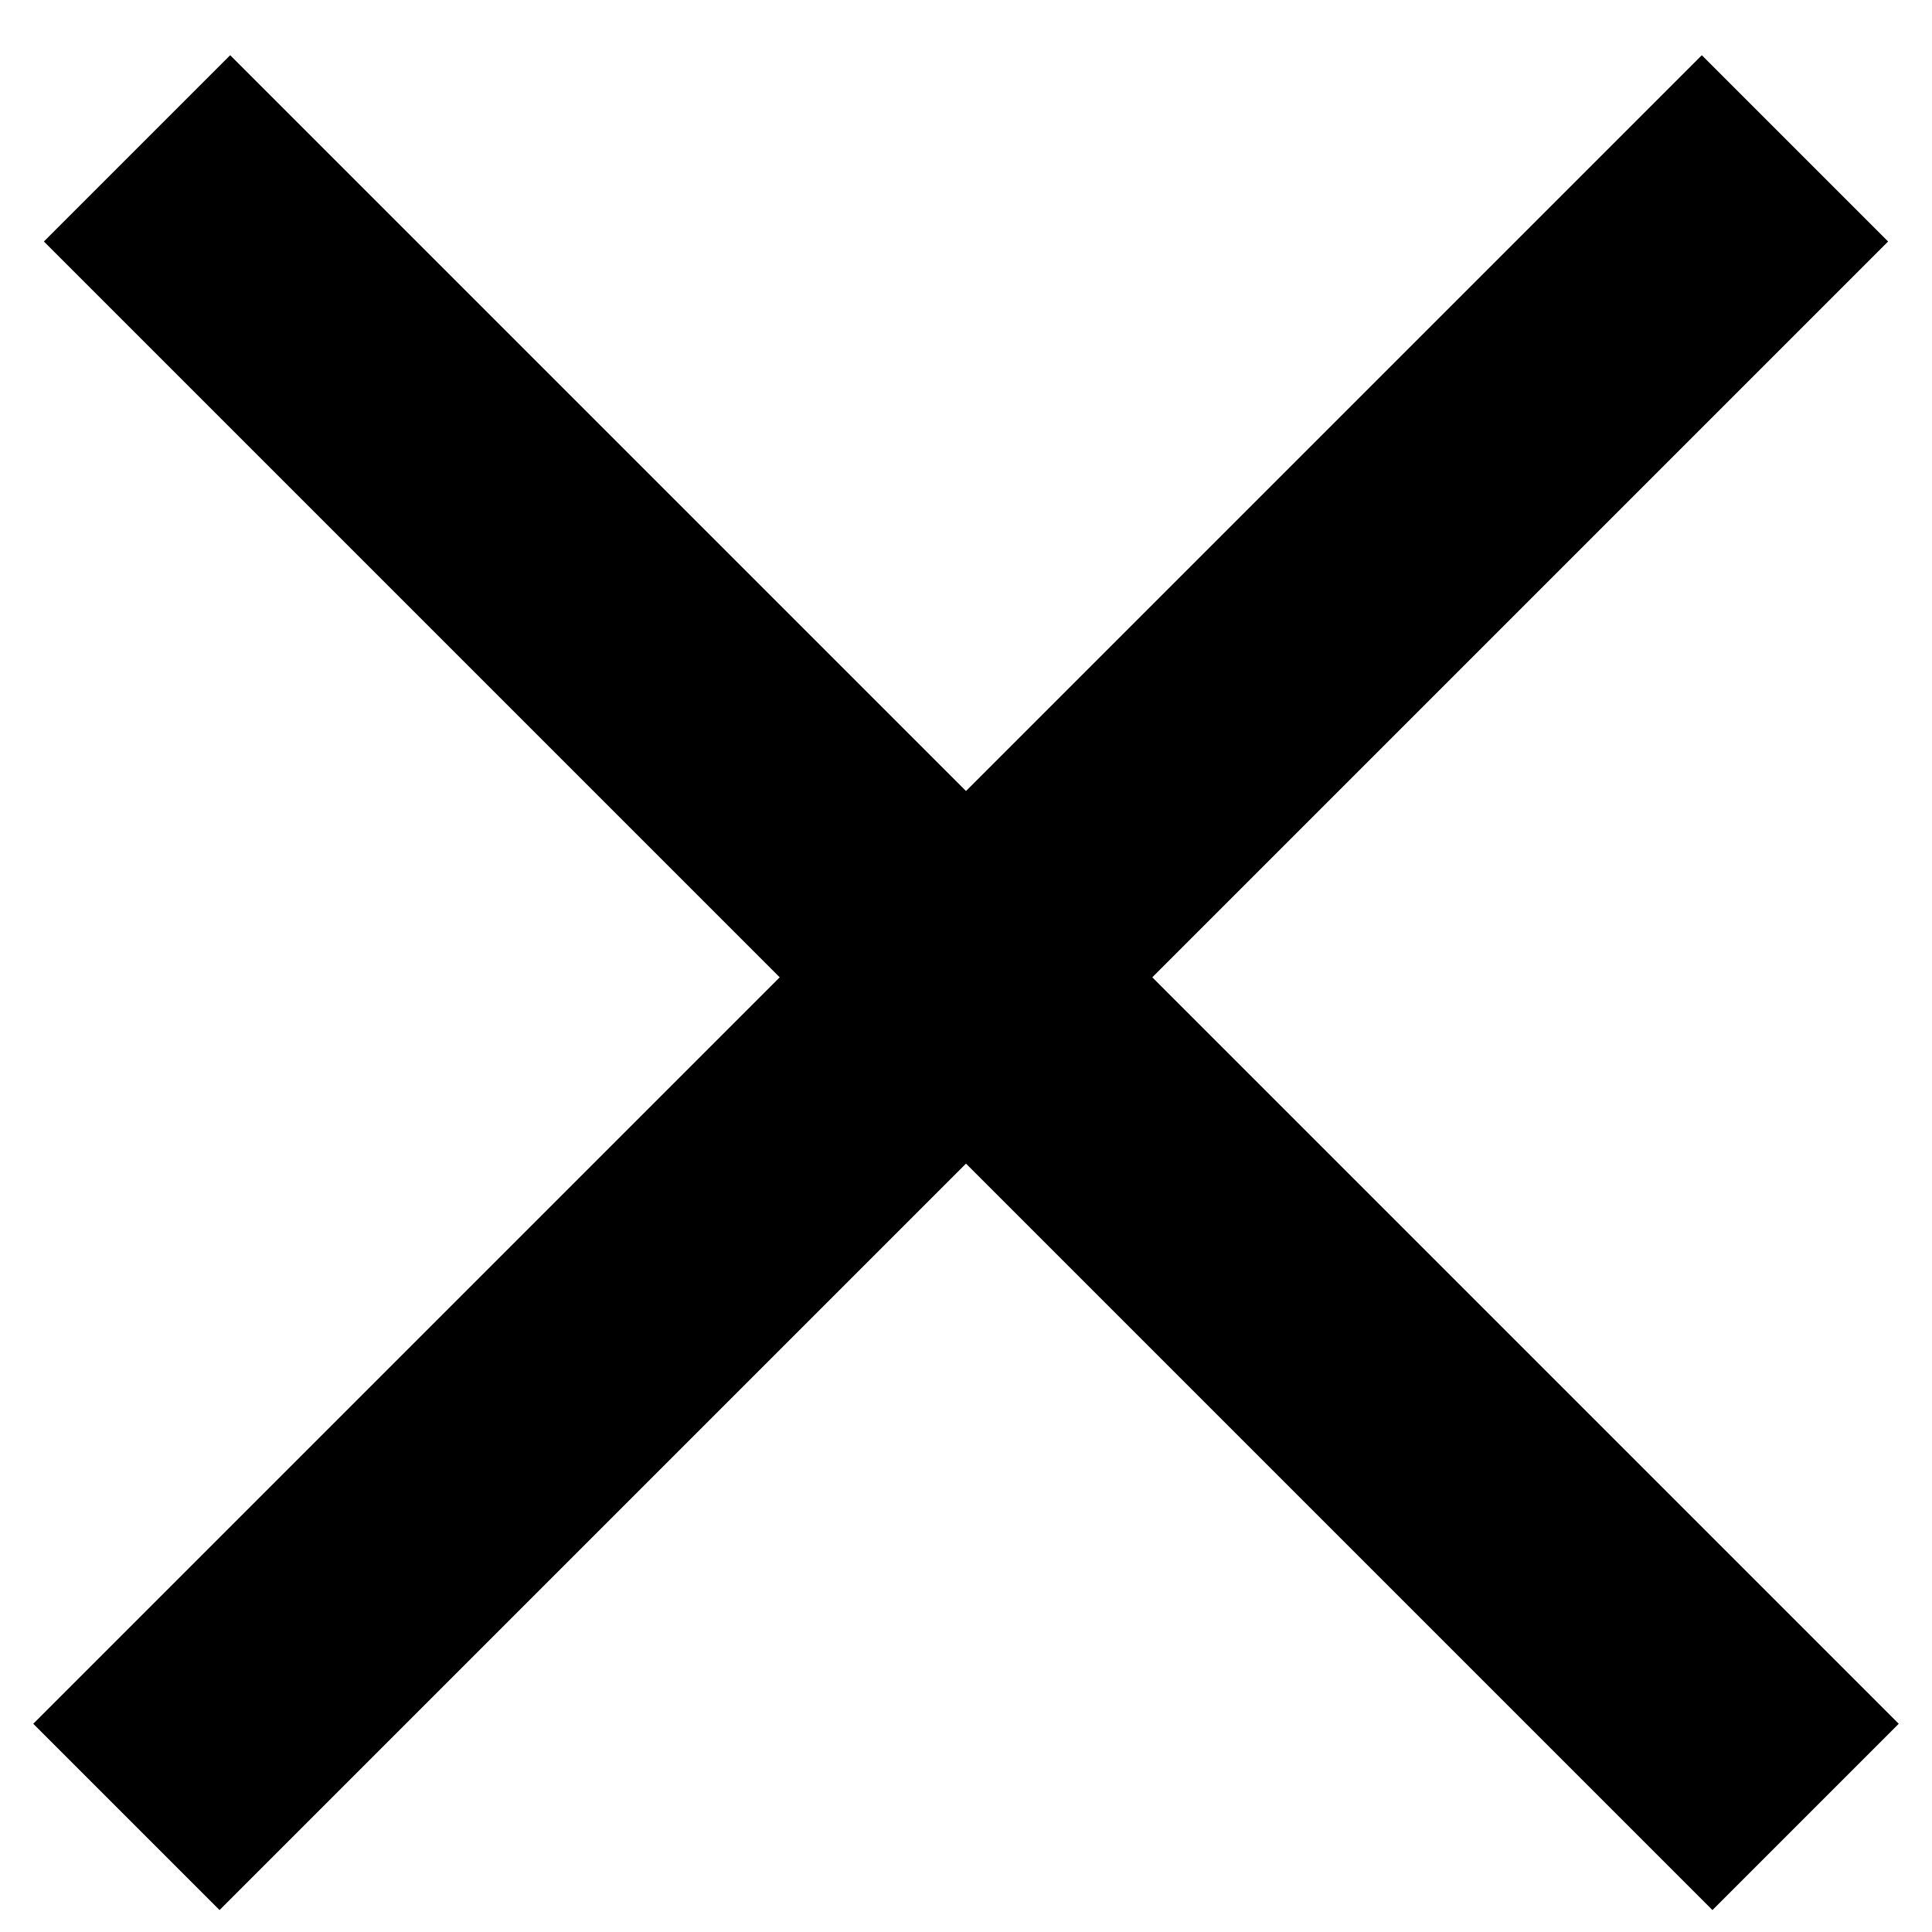 <svg width="16" height="16" viewBox="0 0 44 43" fill="none" xmlns="http://www.w3.org/2000/svg">
<line x1="3.121" y1="2.879" x2="41.121" y2="40.879" stroke="black" stroke-width="6"/>
<line x1="2.879" y1="40.879" x2="40.879" y2="2.879" stroke="black" stroke-width="6"/>
</svg>
